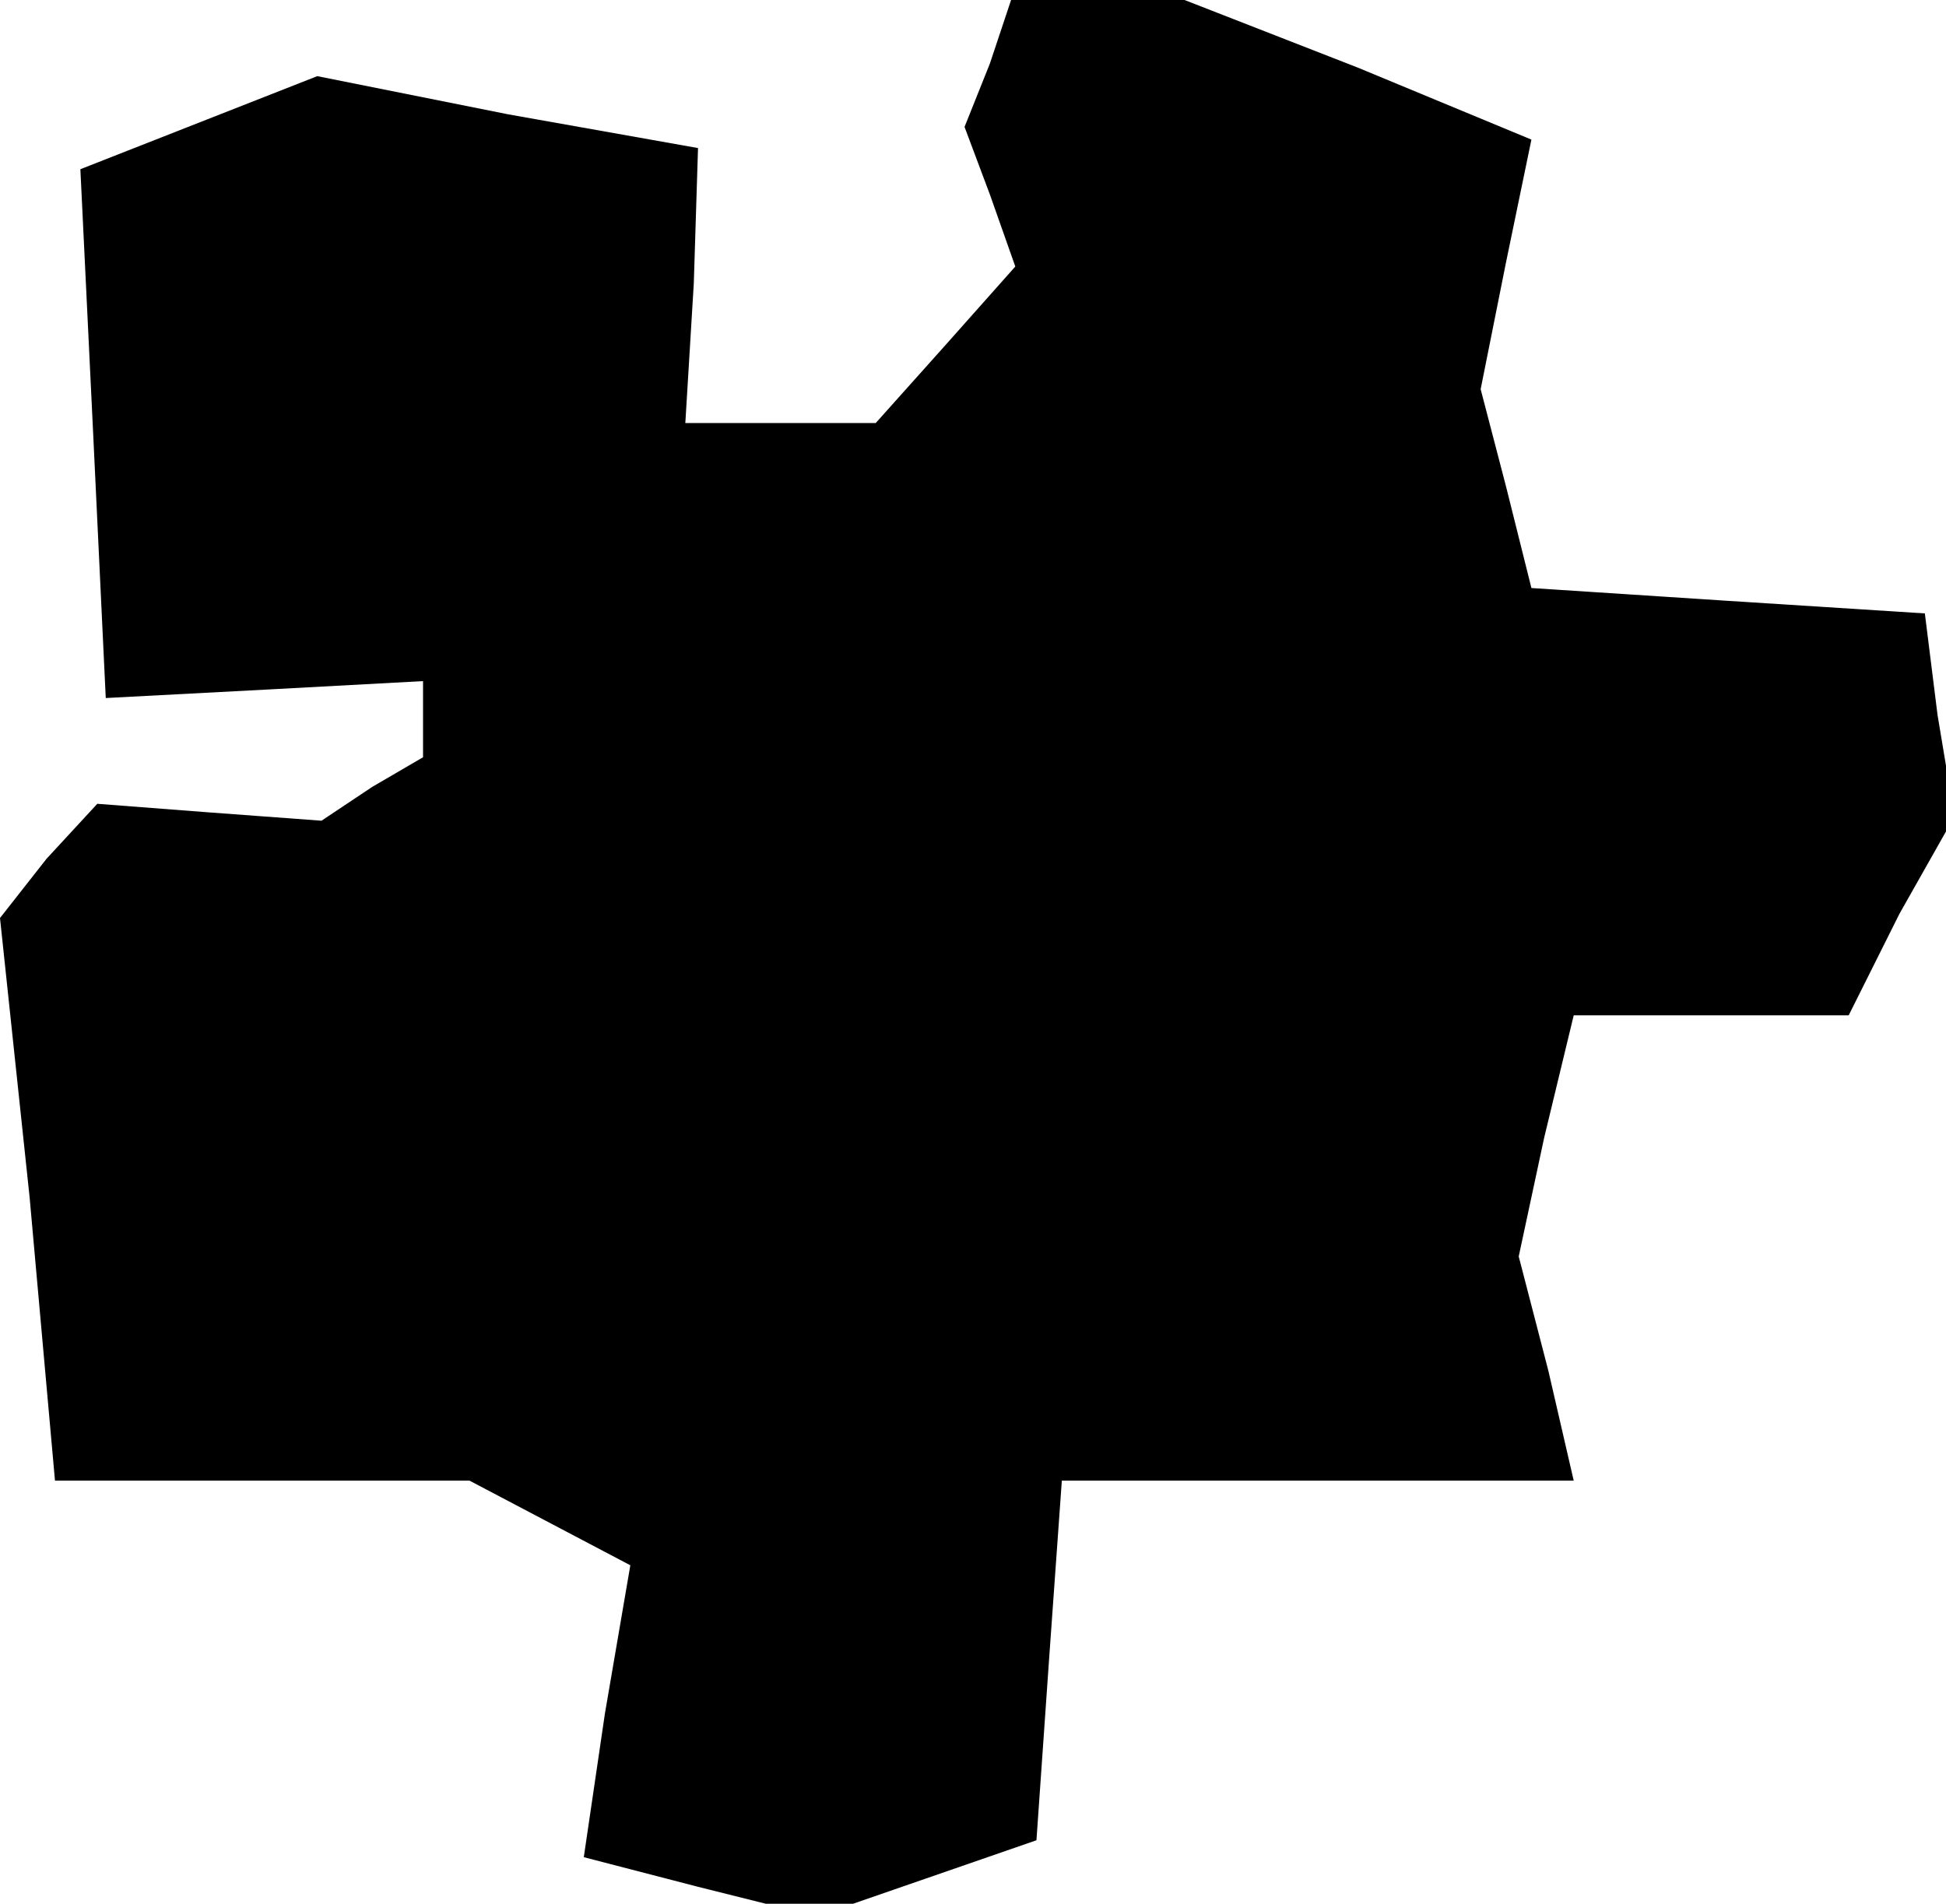 <?xml version="1.0" standalone="no"?>
<!DOCTYPE svg PUBLIC "-//W3C//DTD SVG 20010904//EN"
 "http://www.w3.org/TR/2001/REC-SVG-20010904/DTD/svg10.dtd">
<svg version="1.0" xmlns="http://www.w3.org/2000/svg"
 width="46pt" height="45pt" viewBox="0 0 46 45"
 preserveAspectRatio="xMidYMid meet">
<g transform="translate(0,45) scale(0.1,-0.1)"
fill="#000000" stroke="none">
<path d="M234 435 l-6 -15 6 -16 6 -17 -16 -18 -17 -19 -23 0 -22 0 2 33 1 32
-45 8 -45 9 -28 -11 -28 -11 3 -62 3 -63 38 2 37 2 0 -9 0 -9 -12 -7 -12 -8
-27 2 -26 2 -12 -13 -11 -14 7 -66 6 -67 49 0 49 0 19 -10 19 -10 -6 -35 -5
-34 27 -7 28 -7 26 9 26 9 3 43 3 42 61 0 60 0 -6 26 -7 27 6 28 7 29 32 0 33
0 12 24 13 23 -4 24 -3 24 -47 3 -46 3 -6 24 -6 23 6 30 6 29 -41 17 -41 16
-21 0 -20 0 -5 -15z"/>
</g>
</svg>
